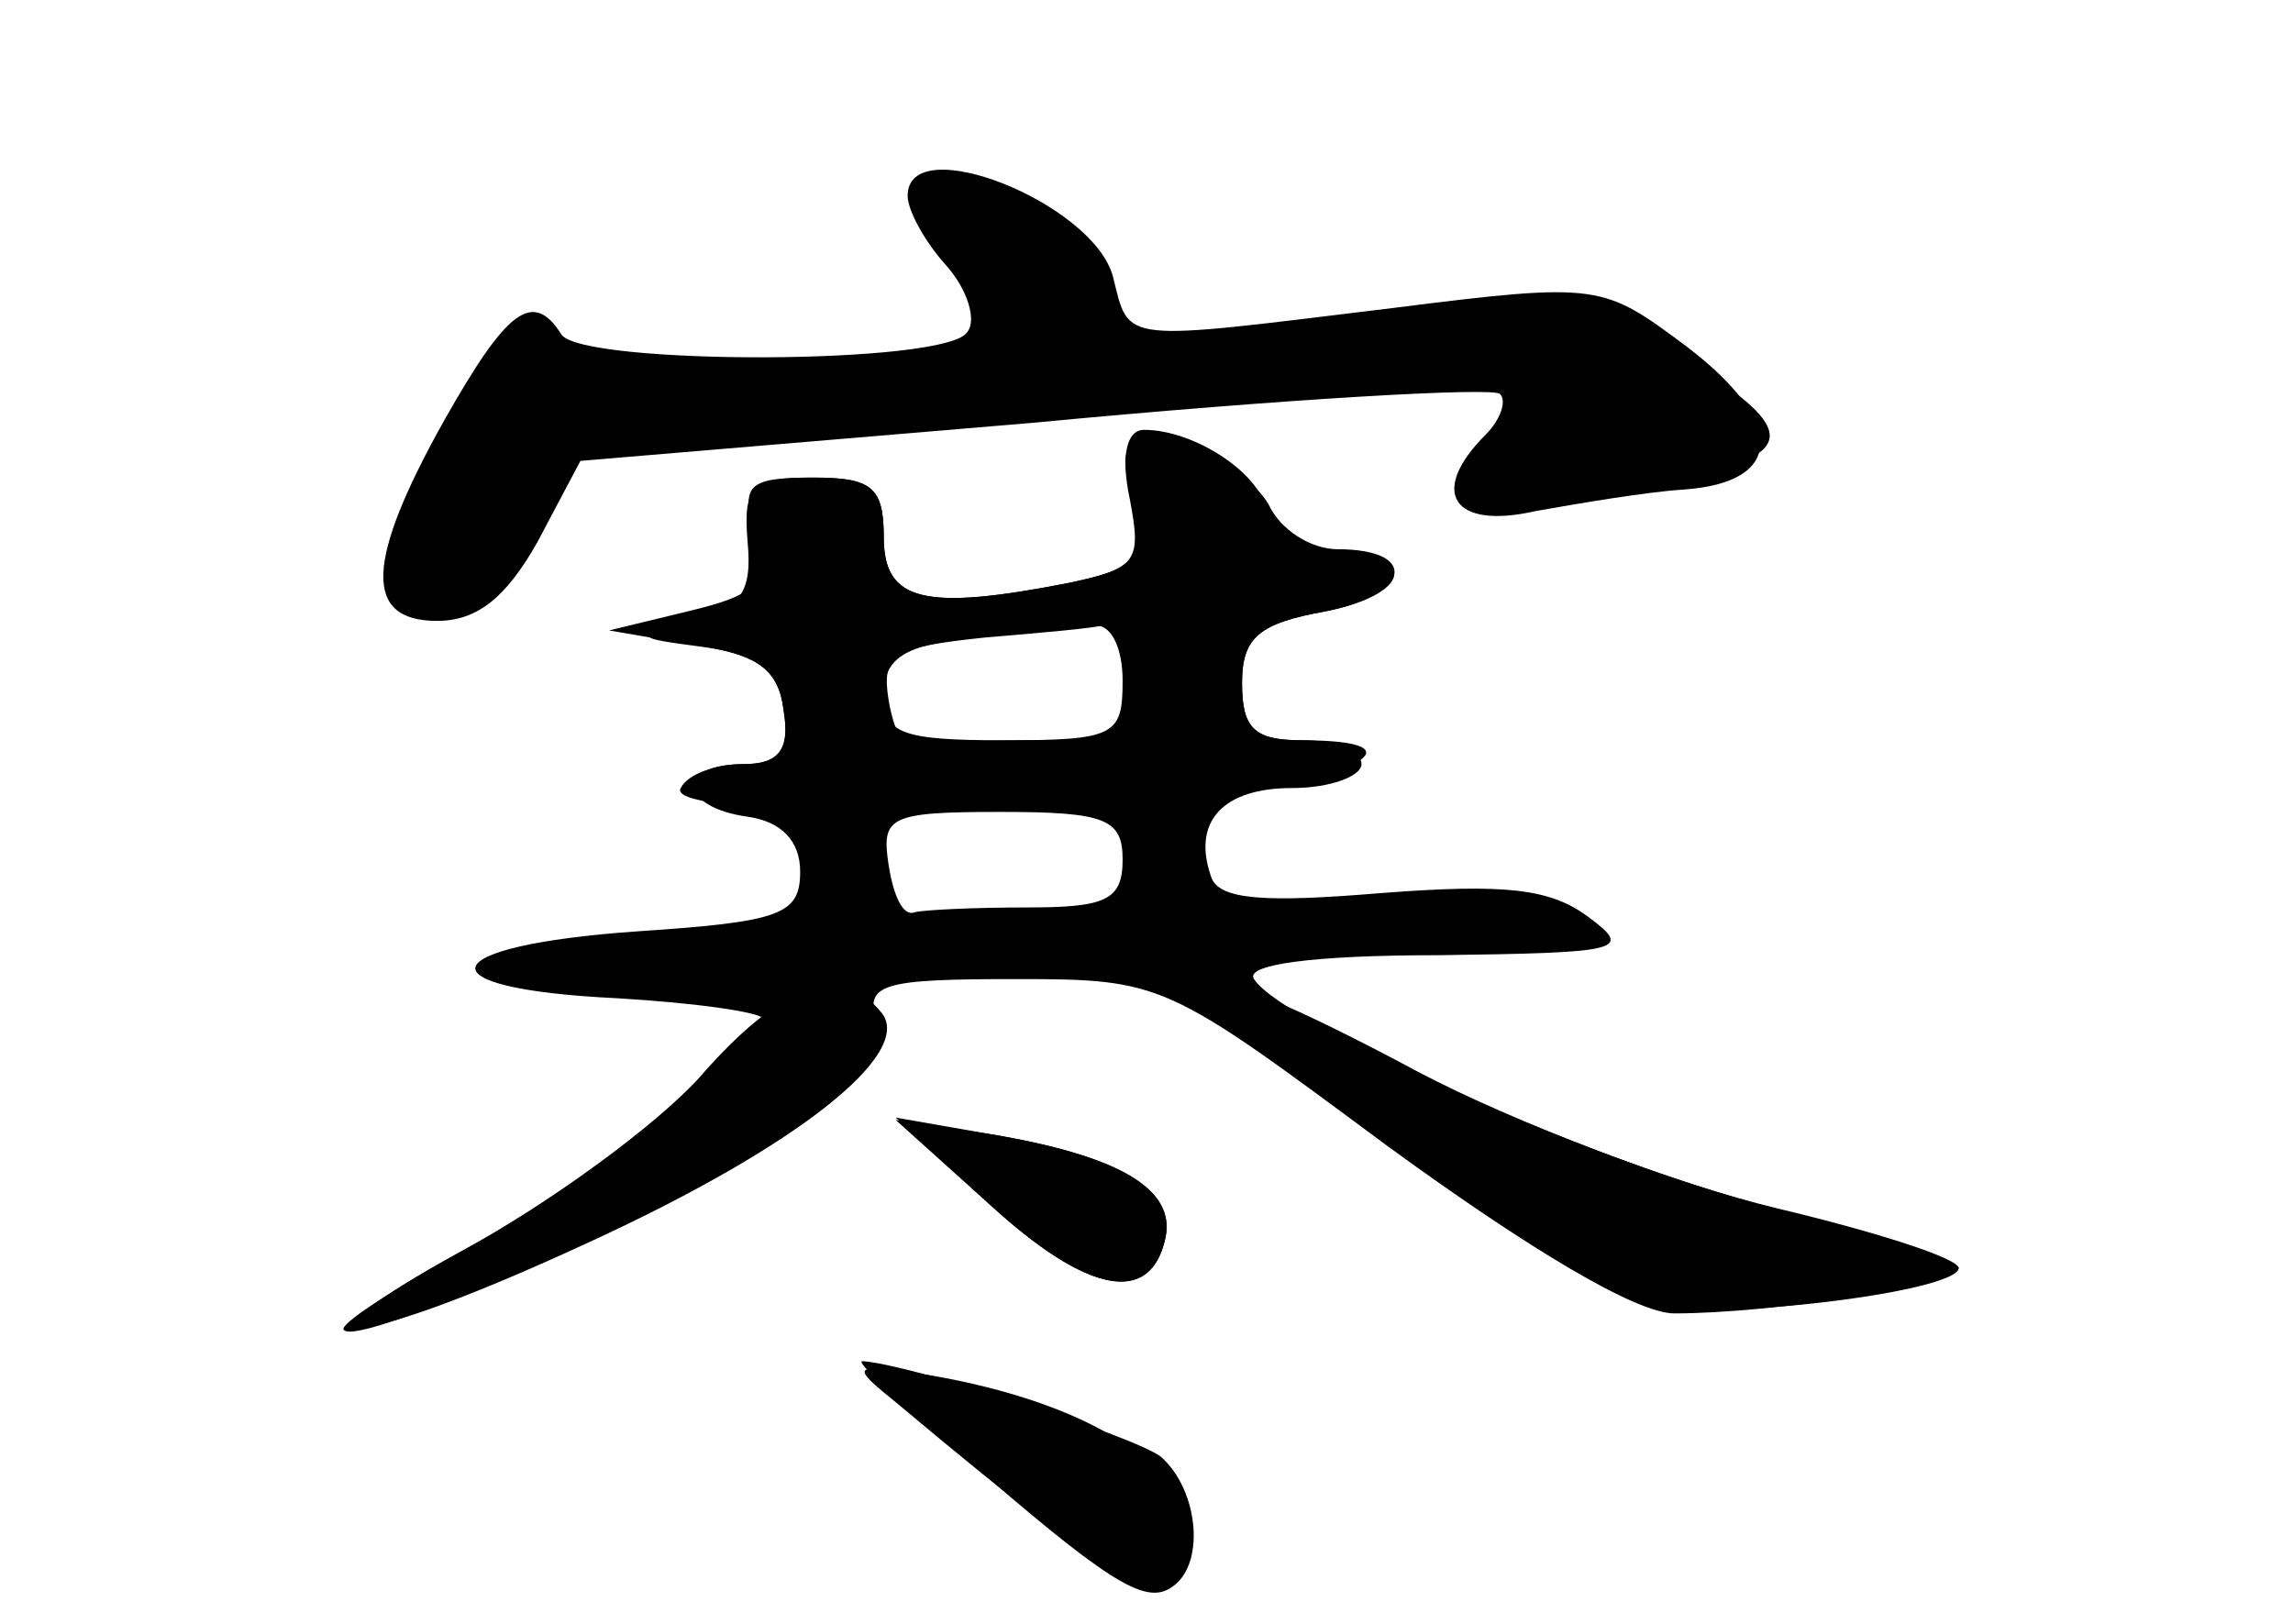 <?xml version="1.0" standalone="no"?>
<!DOCTYPE svg PUBLIC "-//W3C//DTD SVG 20010904//EN"
 "http://www.w3.org/TR/2001/REC-SVG-20010904/DTD/svg10.dtd">
<svg version="1.0" xmlns="http://www.w3.org/2000/svg"
 width="96pt" height="68pt" viewBox="0 0 96 68"
 preserveAspectRatio="xMidYMid meet">
<g transform="translate(0,68) scale(0.1,-0.1)" fill="#000000" stroke="none">
<g id="part-0" class="char-part">
  <path d="M380 598 c0 -6 7 -19 16 -29 9 -10 13 -23 9 -28 -8 -14 -162 -14
-170 -1 -12 19 -23 10 -49 -36 -33 -59 -34 -84 -3 -84 17 0 29 10 42 33 l18
34 190 16 c105 10 193 15 195 12 3 -3 0 -11 -6 -17 -24 -24 -14 -40 21 -32 17
3 46 8 62 9 42 3 43 28 1 60 -35 26 -36 27 -123 16 -115 -14 -110 -15 -117 13
-8 31 -86 62 -86 34z"/>
  <path d="M474 470 c4 -25 2 -28 -26 -34 -61 -12 -78 -8 -78 19 0 21 -5 25 -29
25 -26 0 -30 -3 -28 -27 2 -21 -3 -28 -23 -33 -25 -7 -25 -7 5 -11 22 -3 31
-10 33 -26 3 -18 -2 -23 -17 -23 -28 0 -27 -18 2 -22 14 -2 22 -10 22 -23 0
-18 -8 -21 -68 -25 -86 -6 -92 -24 -9 -28 34 -2 62 -6 62 -9 0 -12 -68 -65
-123 -95 -31 -17 -56 -33 -53 -35 7 -7 128 47 179 79 36 23 47 36 44 50 -5 16
2 18 58 18 62 0 63 -1 156 -70 59 -43 104 -70 120 -70 41 0 119 12 119 19 0 3
-33 14 -73 24 -72 17 -210 78 -222 97 -4 6 24 10 77 10 77 1 82 2 63 16 -16
12 -35 14 -87 10 -48 -4 -68 -3 -71 7 -8 23 5 37 34 37 16 0 29 5 29 10 0 6
-11 10 -25 10 -20 0 -25 5 -25 24 0 19 7 25 35 30 36 7 39 26 5 26 -11 0 -24
8 -29 19 -6 10 -22 21 -37 24 -24 4 -26 2 -20 -23z m-2 -75 c5 -24 3 -25 -38
-25 -24 0 -47 -1 -51 -2 -5 -2 -9 7 -11 19 -3 19 2 22 40 26 24 2 46 4 49 5 4
1 9 -9 11 -23z m-2 -75 c0 -17 -7 -20 -40 -20 -22 0 -43 -1 -47 -2 -5 -2 -9 7
-11 20 -3 20 0 22 47 22 44 0 51 -3 51 -20z"/>
  <path d="M414 176 c41 -38 68 -43 74 -14 4 20 -19 34 -73 43 l-40 7 39 -36z"/>
  <path d="M376 92 c100 -84 119 -92 119 -52 0 28 -42 53 -105 64 -34 5 -35 5
-14 -12z"/>
</g>
<g id="part-1" class="char-part">
  <path d="M390 591 c0 -4 9 -20 20 -33 l19 -25 -92 -7 c-77 -6 -93 -5 -103 9
-10 14 -16 8 -44 -36 -17 -28 -29 -58 -26 -66 10 -24 40 -10 60 28 l20 36 105
6 c58 4 146 10 195 13 l89 7 -7 -27 -7 -28 53 7 c82 11 88 21 33 55 -33 20
-43 21 -140 15 -102 -7 -105 -7 -105 13 0 22 -26 42 -54 42 -9 0 -16 -4 -16
-9z"/>
</g>
<g id="part-2" class="char-part">
  <path d="M473 471 c5 -26 3 -29 -25 -35 -61 -12 -78 -8 -78 19 0 21 -5 25 -30
25 -27 0 -30 -3 -24 -24 5 -21 1 -25 -28 -32 l-33 -8 35 -6 c27 -4 36 -10 38
-27 3 -17 -2 -23 -17 -23 -11 0 -23 -4 -26 -10 -7 -11 112 -13 218 -3 64 6 95
23 42 23 -20 0 -25 5 -25 24 0 19 7 25 35 30 39 8 38 26 -1 26 -14 0 -24 6
-24 15 0 15 -29 35 -51 35 -7 0 -10 -10 -6 -29z m-3 -76 c0 -23 -3 -25 -50
-25 -43 0 -50 3 -50 19 0 15 8 21 38 24 20 2 43 4 50 5 7 1 12 -9 12 -23z"/>
</g>
<g id="part-3" class="char-part">
  <path d="M293 229 c-18 -20 -63 -53 -100 -73 -80 -44 -43 -41 54 4 87 40 136
79 122 96 -17 21 -42 12 -76 -27z"/>
  <path d="M576 205 c49 -36 99 -68 112 -71 27 -8 132 5 132 15 0 4 -34 15 -76
25 -42 10 -110 36 -150 57 -110 59 -119 47 -18 -26z"/>
</g>
<g id="part-4" class="char-part">
  <path d="M415 175 c41 -37 67 -42 73 -13 4 20 -20 34 -73 43 l-40 6 40 -36z"/>
  <path d="M400 73 c63 -55 79 -65 90 -58 15 9 12 41 -4 55 -12 9 -106 39 -125
40 -3 0 15 -17 39 -37z"/>
</g>
</g>
</svg>
